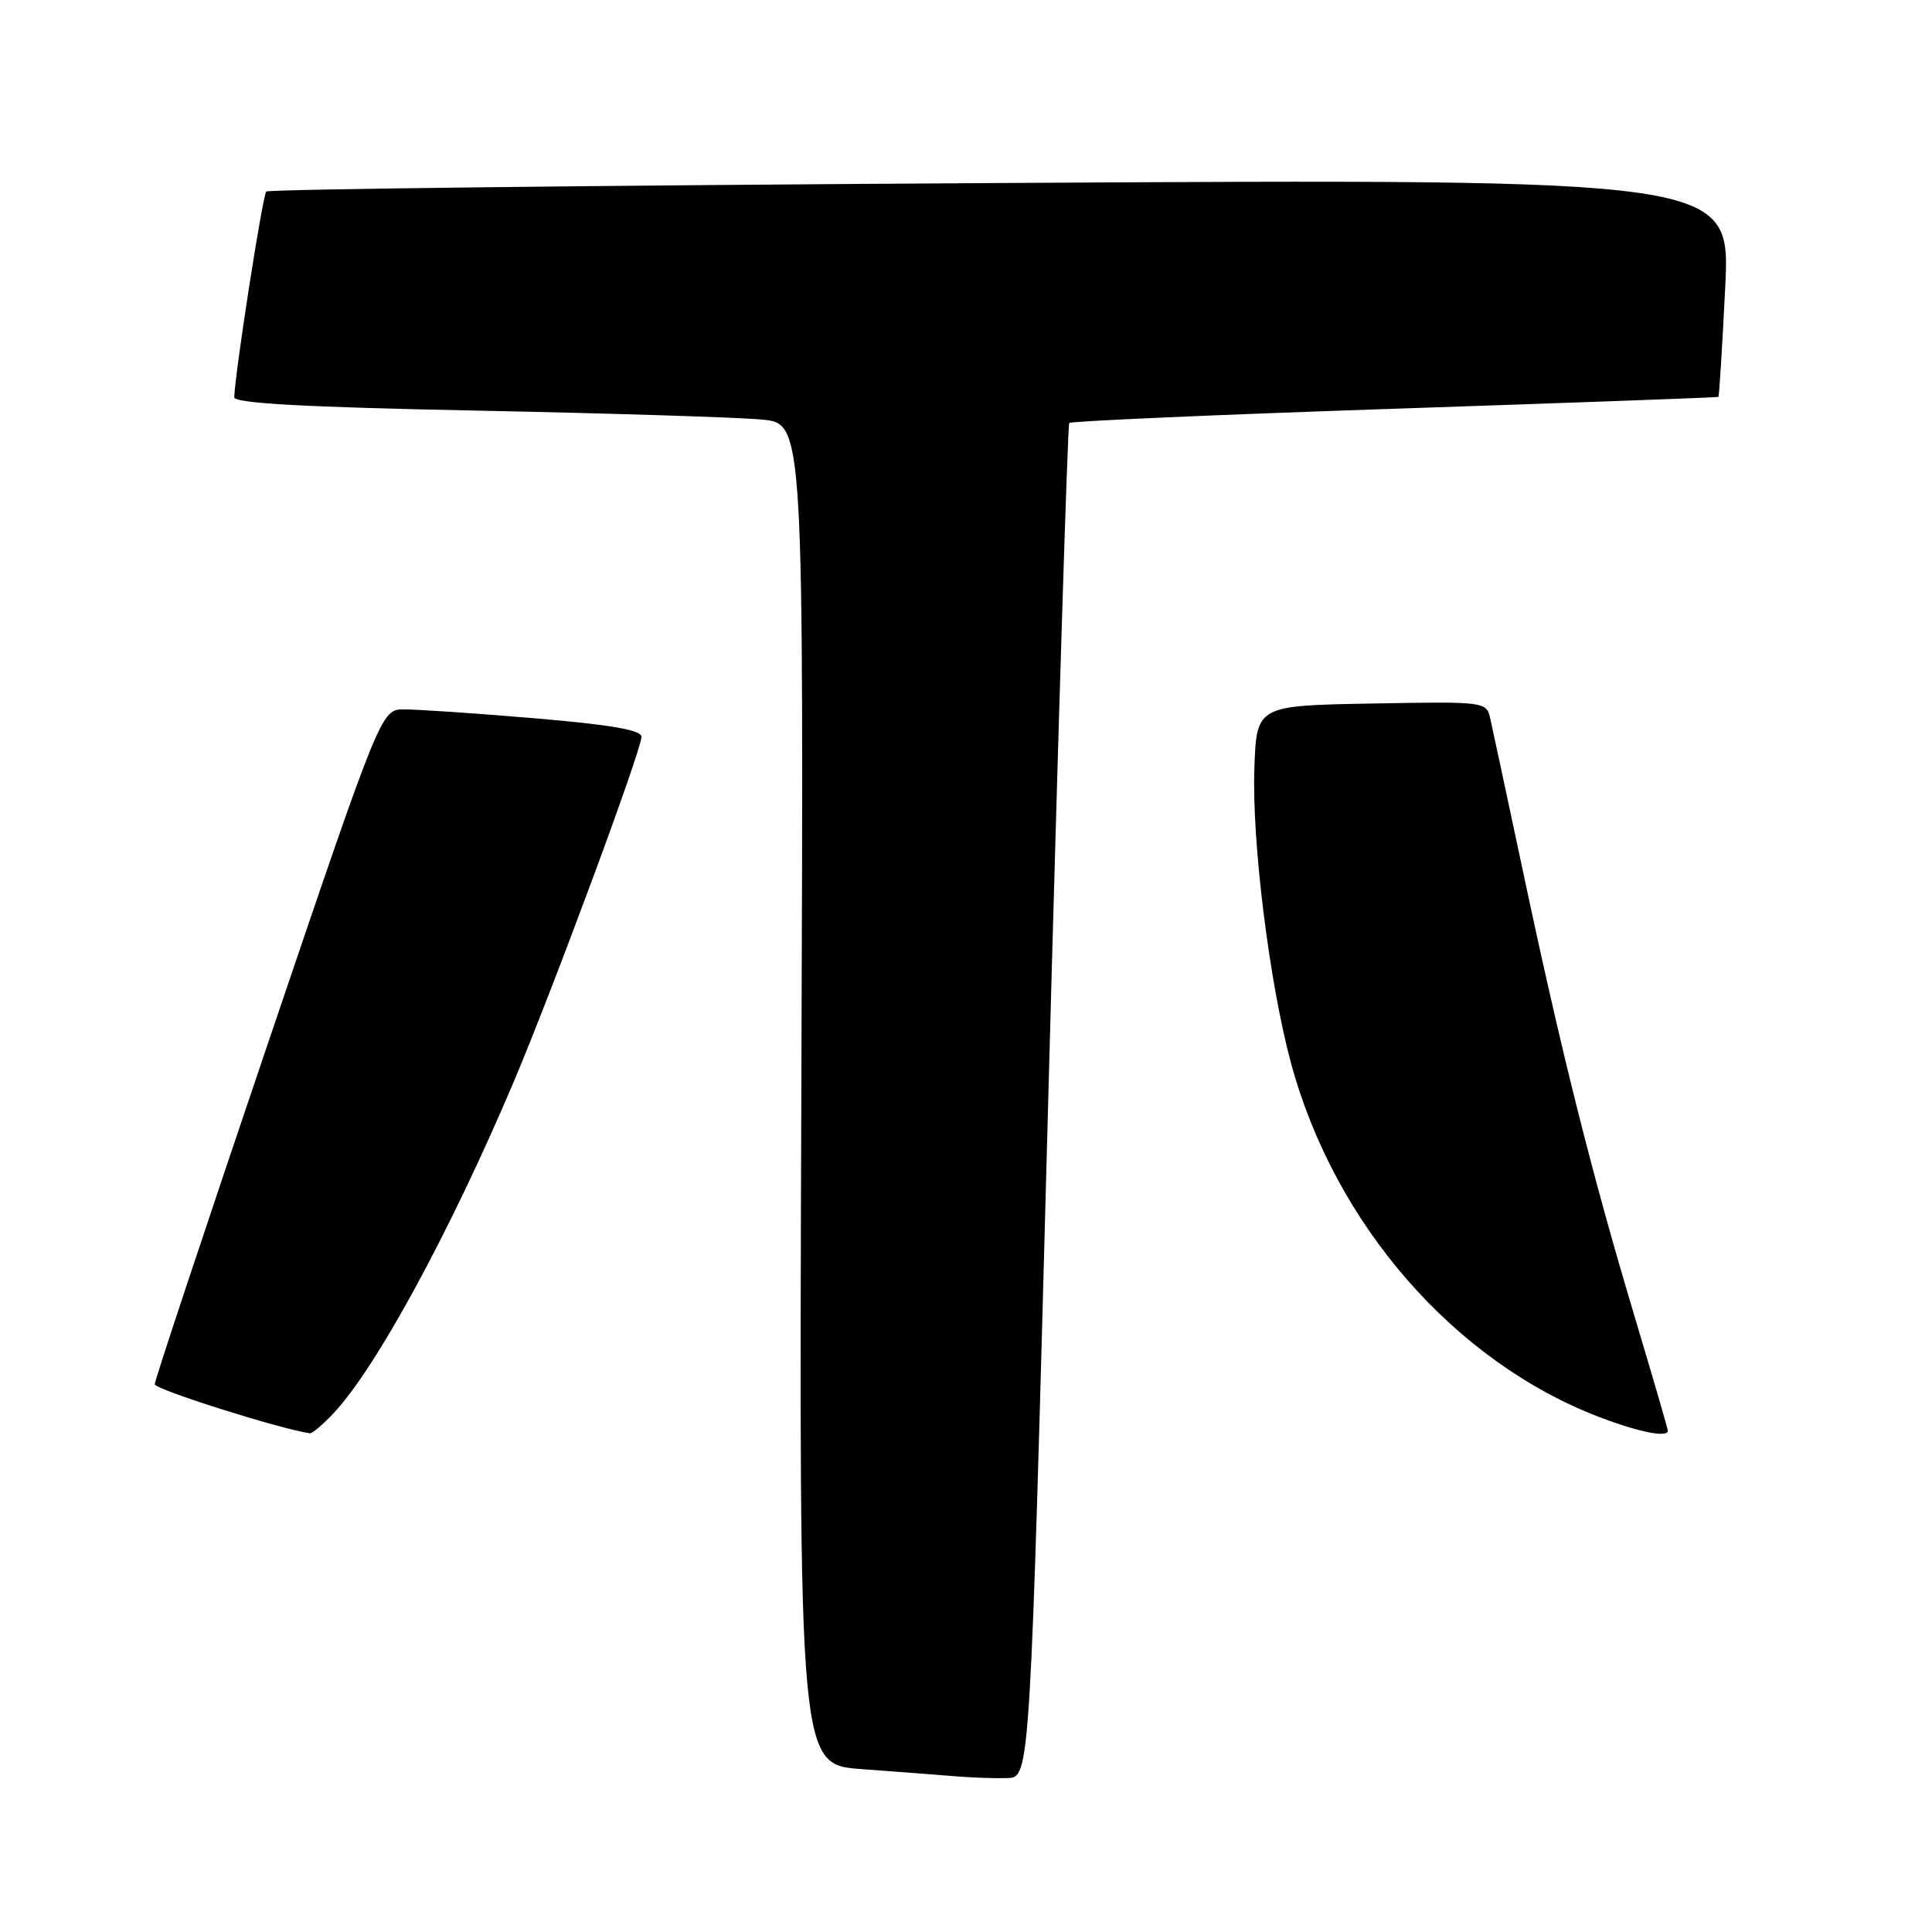 <?xml version="1.0" encoding="UTF-8" standalone="no"?>
<!DOCTYPE svg PUBLIC "-//W3C//DTD SVG 1.1//EN" "http://www.w3.org/Graphics/SVG/1.1/DTD/svg11.dtd" >
<svg xmlns="http://www.w3.org/2000/svg" xmlns:xlink="http://www.w3.org/1999/xlink" version="1.1" viewBox="0 0 256 256">
 <g >
 <path fill="currentColor"
d=" M 138.89 146.00 C 140.21 96.78 141.47 56.30 141.68 56.05 C 141.90 55.80 161.29 54.95 184.79 54.16 C 208.28 53.37 227.59 52.67 227.70 52.59 C 227.80 52.51 228.21 45.97 228.60 38.07 C 229.31 23.69 229.31 23.69 132.58 24.25 C 79.38 24.56 35.60 25.07 35.28 25.38 C 34.80 25.87 31.15 49.29 31.04 52.63 C 31.01 53.44 40.28 53.95 63.25 54.41 C 80.99 54.77 97.97 55.30 101.00 55.60 C 106.50 56.14 106.50 56.14 106.18 144.97 C 105.87 233.81 105.87 233.81 114.18 234.42 C 118.76 234.75 124.30 235.18 126.50 235.36 C 128.70 235.55 131.85 235.66 133.50 235.60 C 136.50 235.50 136.50 235.50 138.89 146.00 Z  M 44.21 187.25 C 49.83 181.26 59.56 163.38 67.98 143.56 C 73.09 131.54 85.00 99.40 85.00 97.63 C 85.00 96.73 80.95 96.03 70.75 95.17 C 62.91 94.51 55.15 93.98 53.50 94.00 C 50.50 94.02 50.50 94.02 35.50 138.26 C 27.25 162.59 20.50 182.91 20.50 183.42 C 20.50 184.10 37.13 189.36 41.06 189.92 C 41.37 189.96 42.79 188.76 44.21 187.25 Z  M 221.00 189.58 C 221.00 189.35 219.00 182.49 216.56 174.33 C 210.96 155.64 206.91 139.52 201.92 116.01 C 199.76 105.83 197.75 96.48 197.47 95.22 C 196.95 92.96 196.85 92.95 181.72 93.22 C 166.50 93.50 166.50 93.50 166.21 101.85 C 165.87 111.51 168.20 130.24 171.05 140.81 C 176.83 162.22 192.72 180.45 212.00 187.80 C 217.17 189.77 221.00 190.53 221.00 189.58 Z "/>
</g>
</svg>
